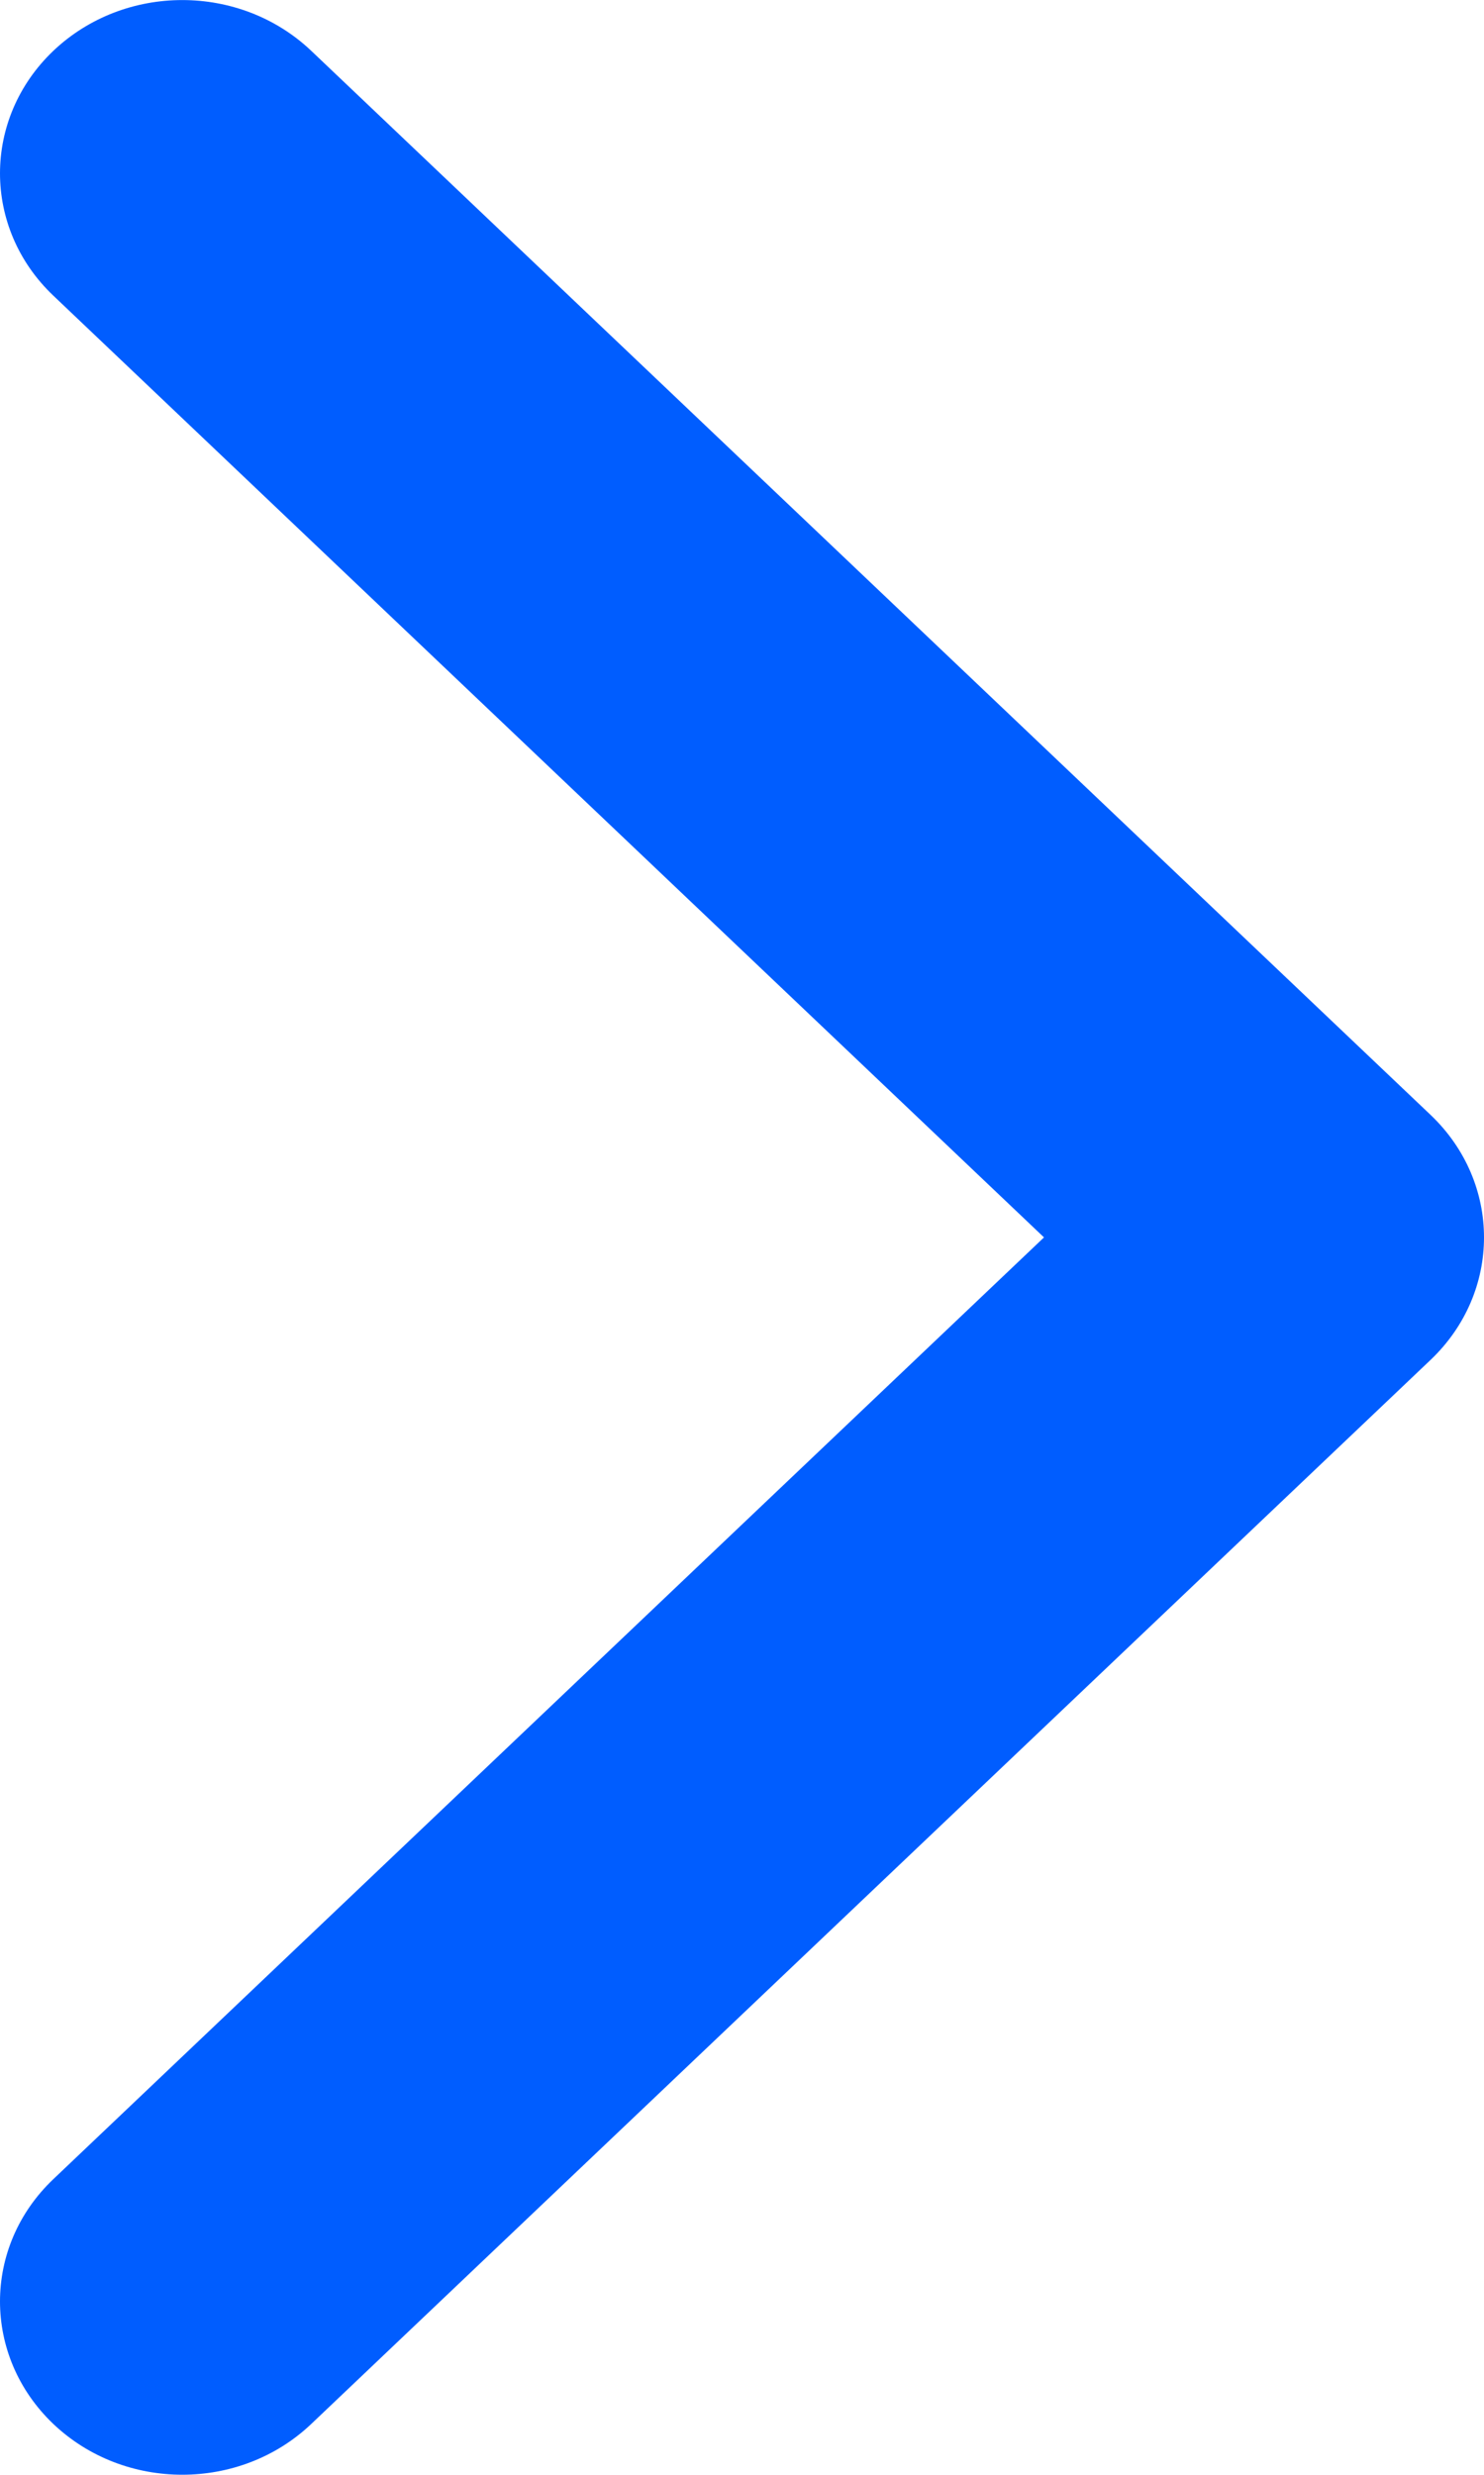 <svg width="6" height="10" viewBox="0 0 6 10" fill="none" xmlns="http://www.w3.org/2000/svg">
<path d="M5.784 5.495L1.258 9.795C0.97 10.068 0.504 10.068 0.216 9.795C-0.072 9.521 -0.072 9.078 0.216 8.805L4.221 5L0.216 1.195C-0.072 0.922 -0.072 0.479 0.216 0.205C0.504 -0.068 0.97 -0.068 1.258 0.205L5.784 4.505C5.928 4.642 6 4.821 6 5C6 5.179 5.928 5.358 5.784 5.495Z" fill="#005DFF"/>
</svg>
